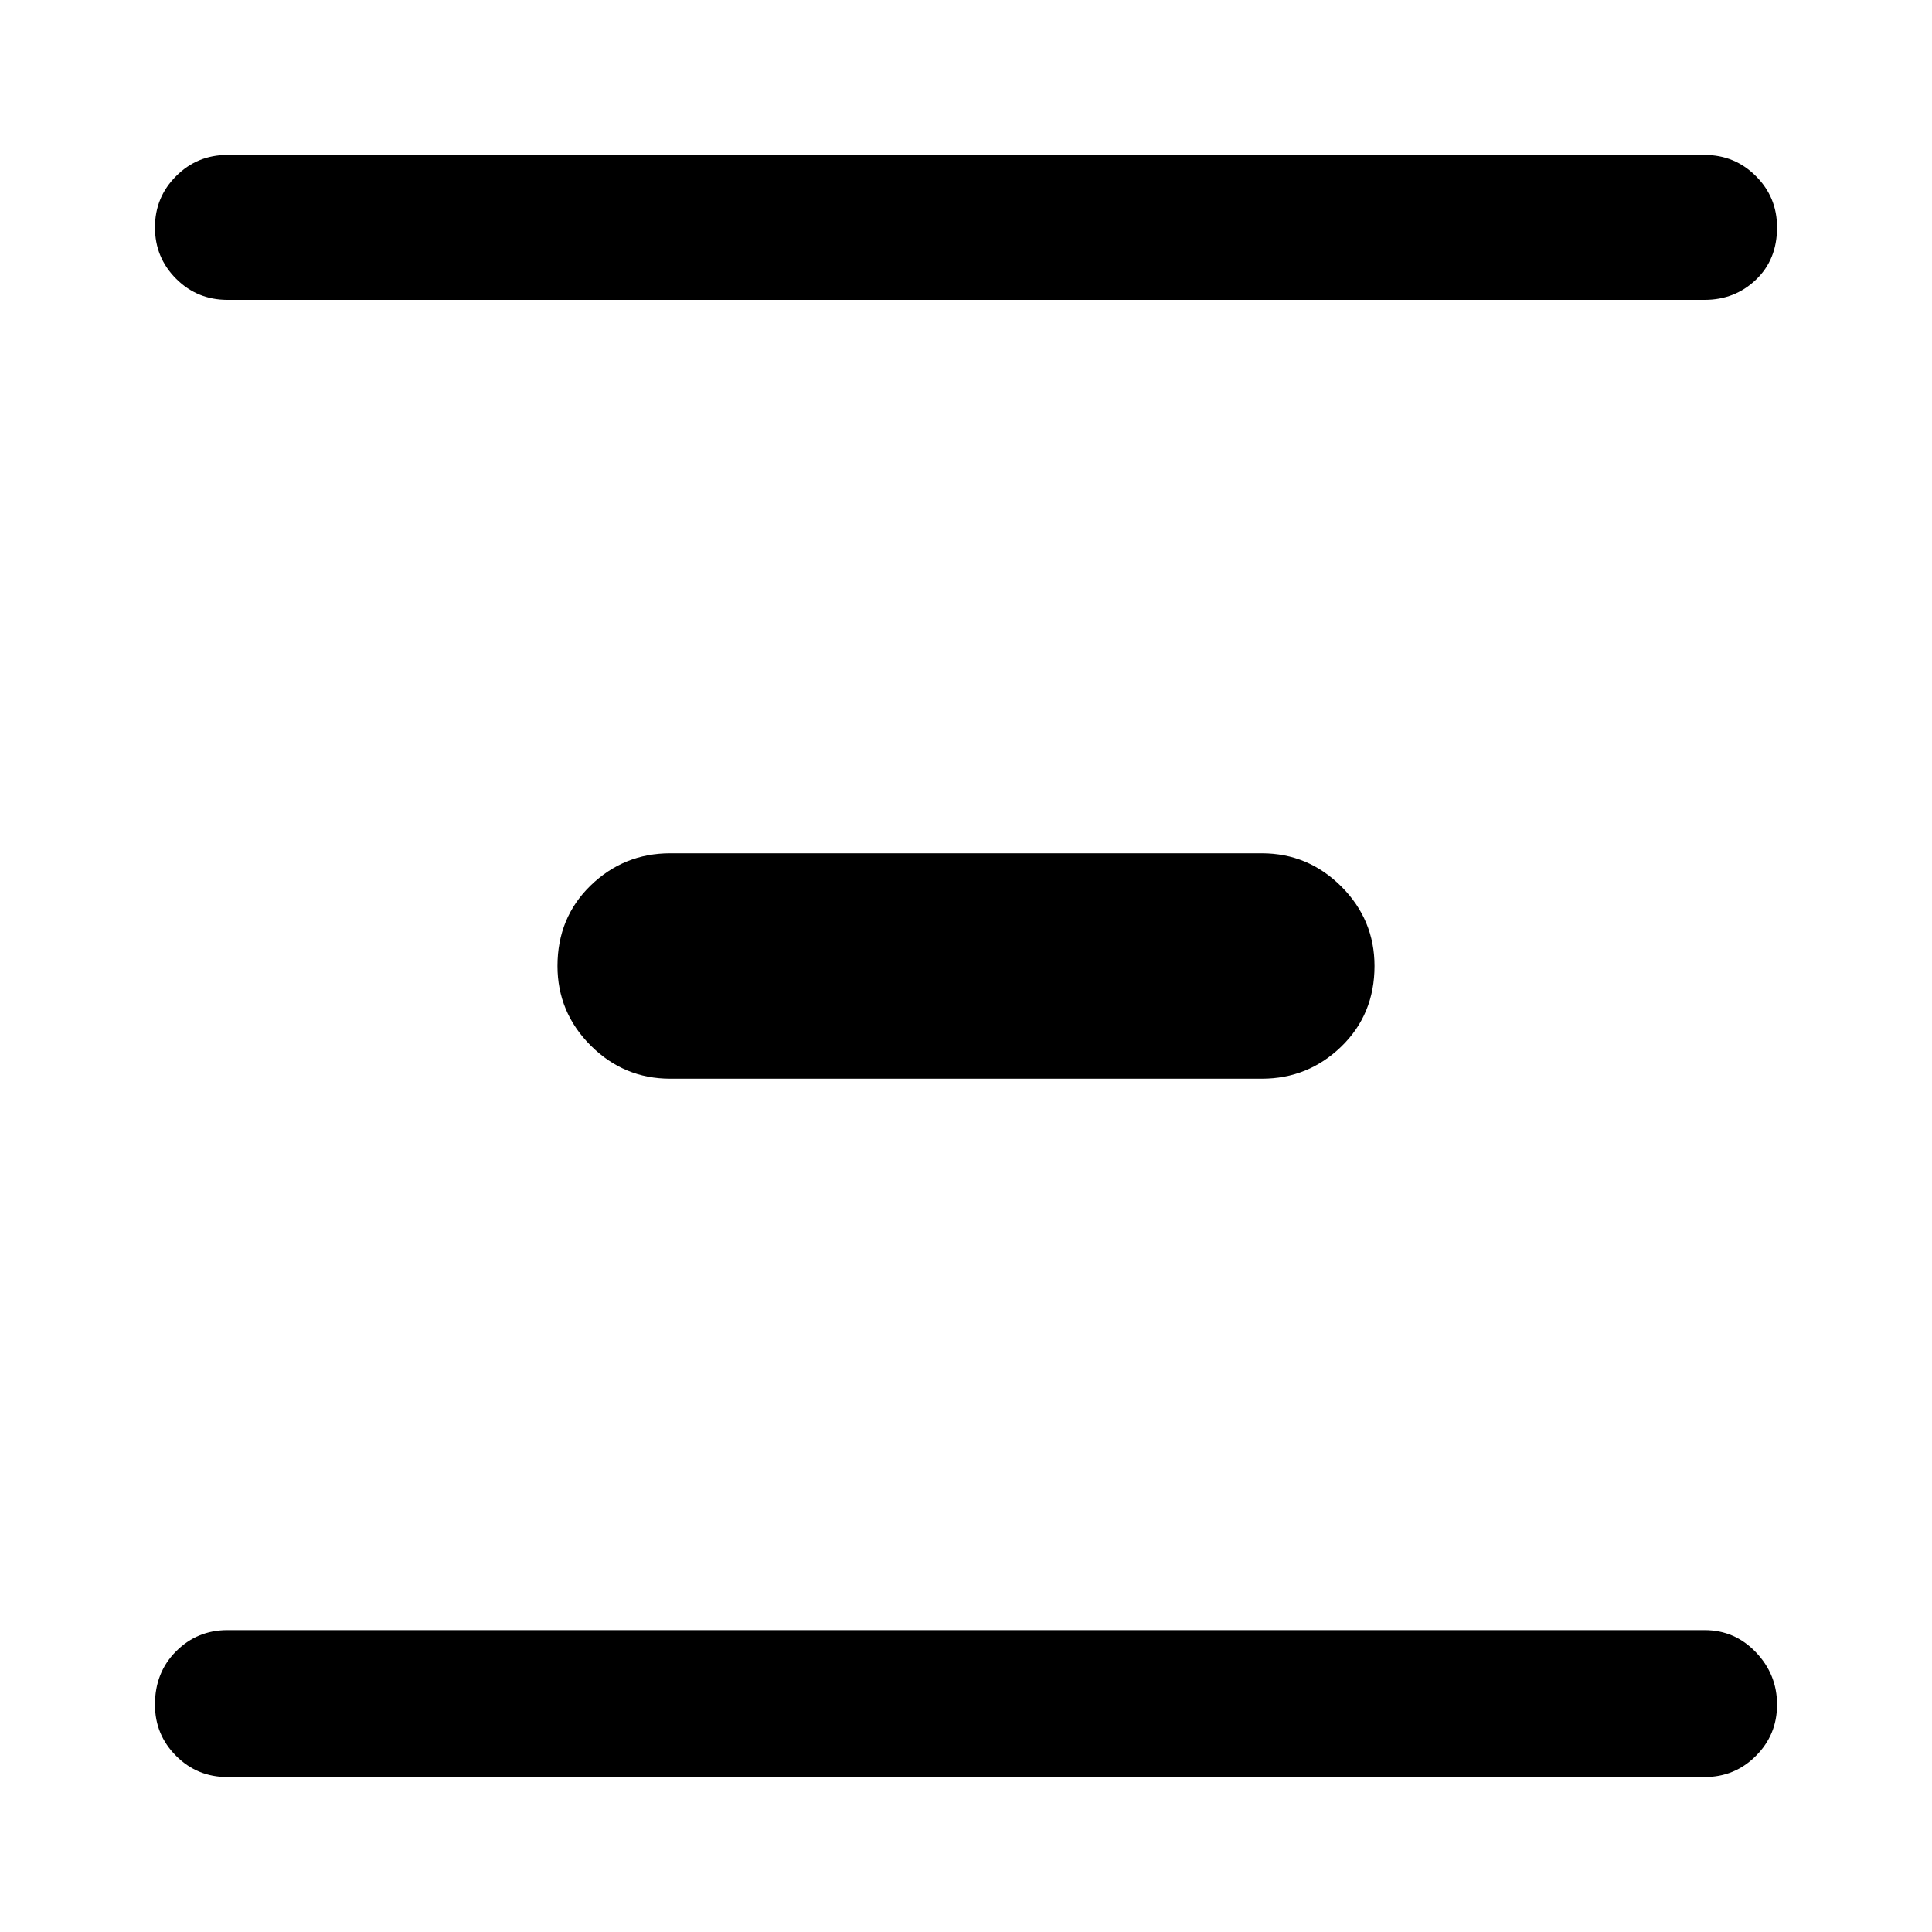 <svg xmlns="http://www.w3.org/2000/svg" height="40" width="40"><path d="M4.708 6.208q-.625 0-1.062-.437-.438-.438-.438-1.063t.438-1.062q.437-.438 1.062-.438h30.584q.625 0 1.062.438.438.437.438 1.062 0 .667-.438 1.084-.437.416-1.062.416Zm9.167 16.125q-.958 0-1.646-.687-.687-.688-.687-1.646 0-1 .687-1.667.688-.666 1.646-.666h12.25q.958 0 1.646.687.687.688.687 1.646 0 1-.687 1.667-.688.666-1.646.666ZM4.708 36.792q-.625 0-1.062-.438-.438-.437-.438-1.062 0-.667.438-1.104.437-.438 1.062-.438h30.584q.625 0 1.062.458.438.459.438 1.084t-.438 1.062q-.437.438-1.062.438Z"/></svg>